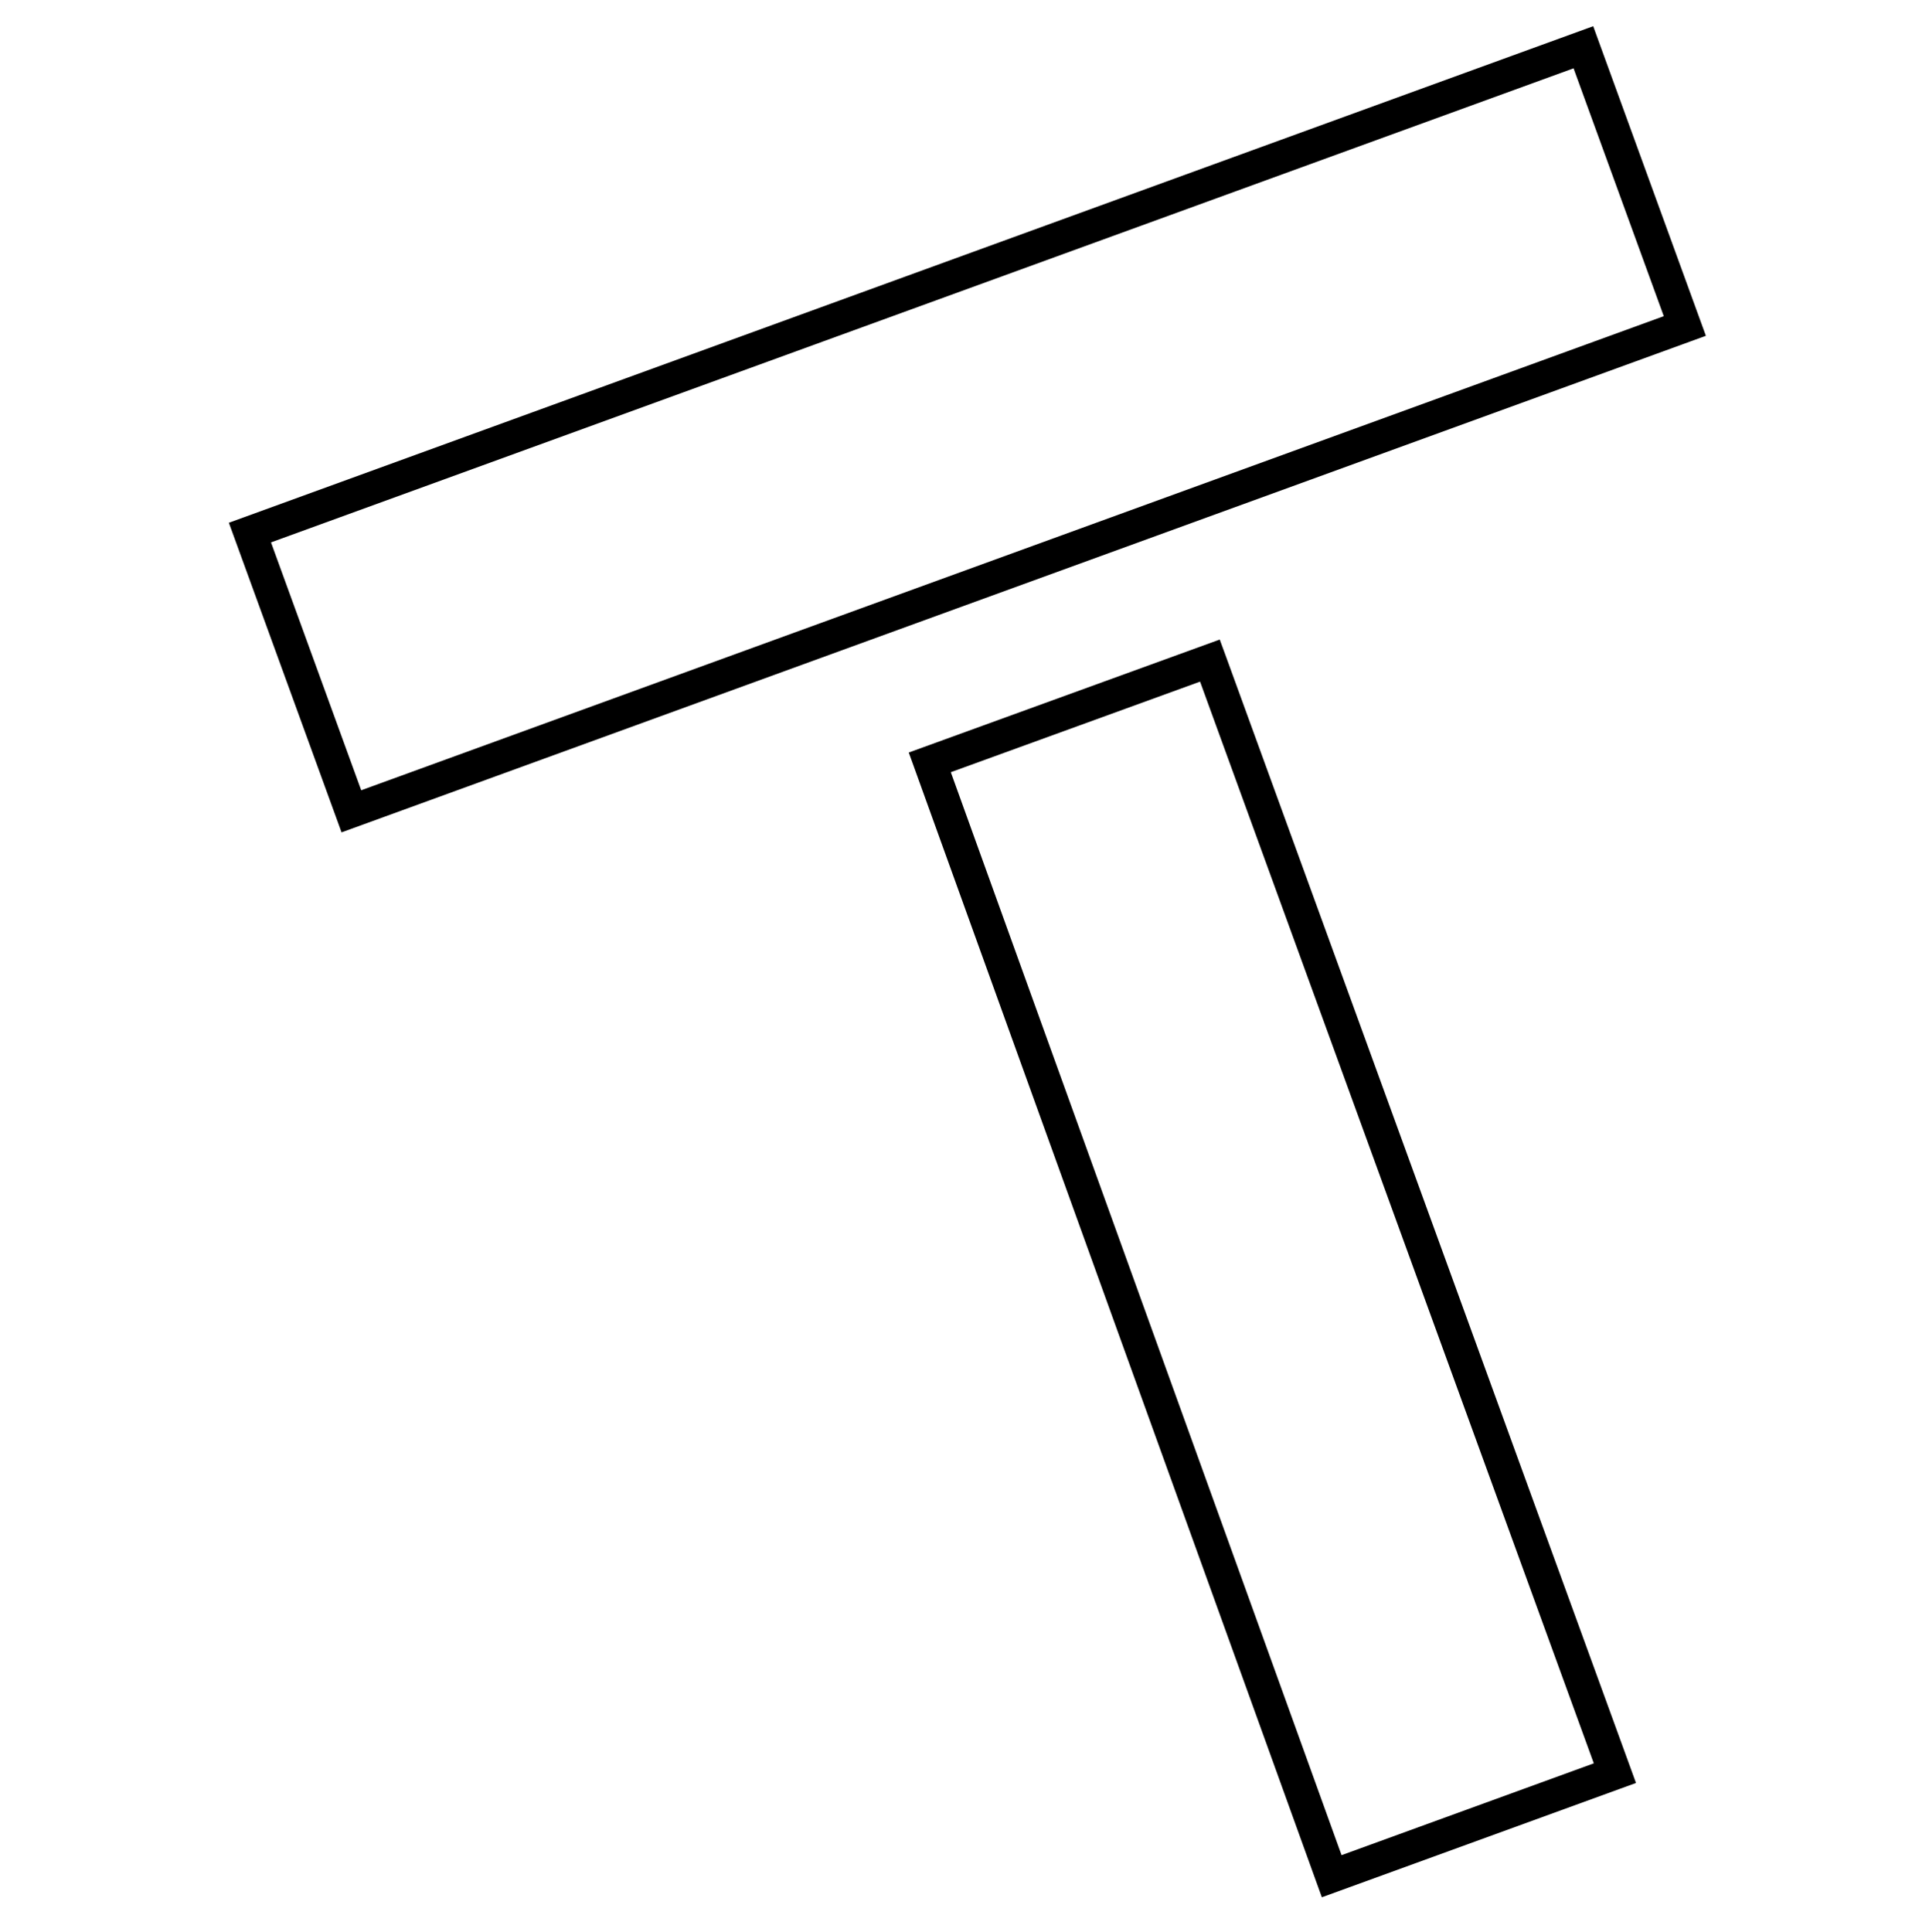 <svg xmlns="http://www.w3.org/2000/svg" viewBox="0 0 2994.91 3000">
  <title>88Icon_neon 1</title>
  <g>
    <path d="M2482.28,64.67l-8.72-24L379.34,802.94l-24,8.72,166.23,456.72,8.72,24L2624.55,530.11l23.95-8.73ZM560.81,1227,420.75,842.14,2443.07,106.07l140.07,384.84Z"/>
    <path d="M1893.74,993,1434.87,1159.7l-23.94,8.7,8.5,23.48L2043.6,2921.8l8.7,24L2516,2777.05l24-8.72-637.46-1751.4ZM2082.88,2880.4,1476.2,1198.94l387-140.62,611.3,1679.52Z"/>
  </g>
</svg>
